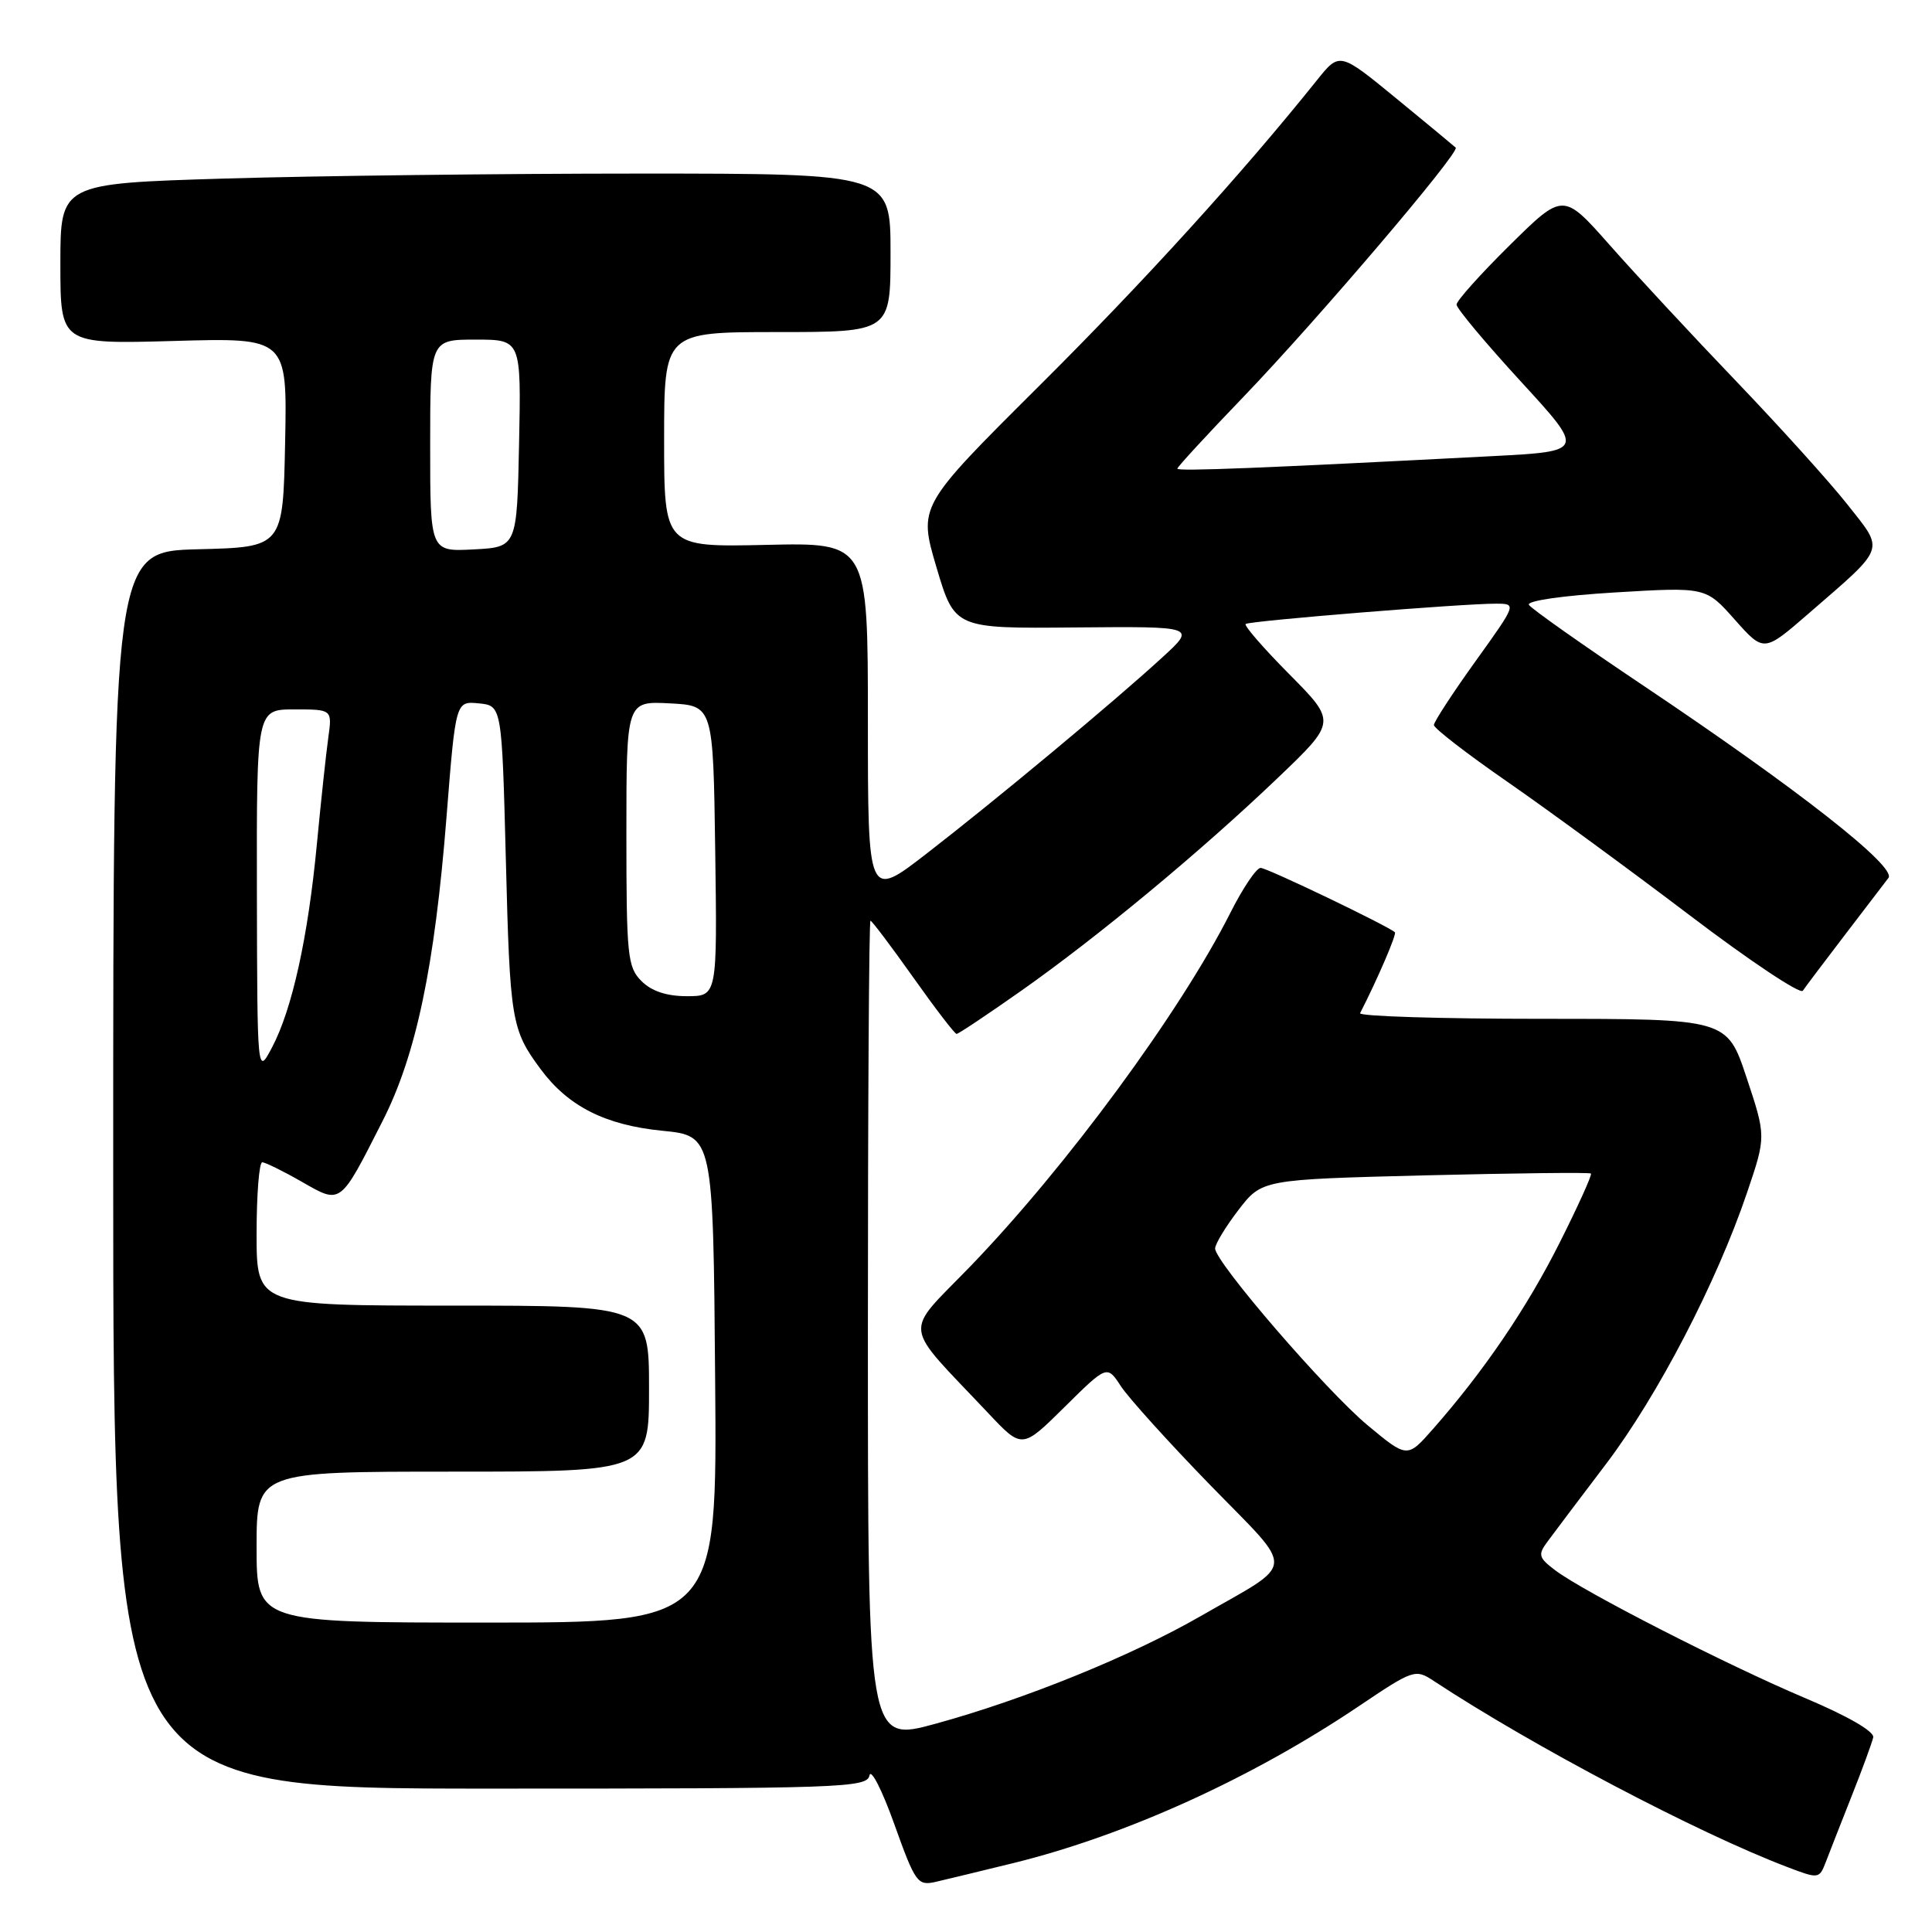 <?xml version="1.0" encoding="UTF-8" standalone="no"?>
<!DOCTYPE svg PUBLIC "-//W3C//DTD SVG 1.1//EN" "http://www.w3.org/Graphics/SVG/1.1/DTD/svg11.dtd" >
<svg xmlns="http://www.w3.org/2000/svg" xmlns:xlink="http://www.w3.org/1999/xlink" version="1.1" viewBox="0 0 256 256">
 <g >
 <path fill="currentColor"
d=" M 134.35 246.85 C 149.24 243.17 165.88 235.61 179.99 226.12 C 187.30 221.20 187.53 221.12 189.99 222.74 C 203.08 231.36 224.88 242.84 236.77 247.37 C 240.98 248.98 241.06 248.97 241.92 246.75 C 242.39 245.51 243.94 241.57 245.35 238.00 C 246.77 234.43 248.05 230.92 248.21 230.22 C 248.39 229.44 244.86 227.40 239.25 225.03 C 228.83 220.63 209.76 210.88 206.06 208.06 C 203.86 206.39 203.76 206.01 205.06 204.26 C 205.85 203.18 209.34 198.56 212.82 193.97 C 219.65 184.96 227.45 169.96 231.49 158.04 C 234.02 150.58 234.02 150.58 231.43 142.79 C 228.84 135.00 228.84 135.00 204.33 135.00 C 190.86 135.00 180.01 134.66 180.22 134.25 C 182.52 129.76 185.10 123.77 184.83 123.53 C 183.86 122.66 167.89 115.00 167.04 115.00 C 166.48 115.00 164.67 117.69 163.01 120.99 C 156.38 134.11 141.32 154.58 128.61 167.76 C 119.63 177.05 119.39 174.99 130.95 187.25 C 135.43 192.01 135.43 192.01 141.06 186.44 C 146.69 180.87 146.69 180.87 148.53 183.69 C 149.54 185.23 154.86 191.12 160.35 196.77 C 171.79 208.52 171.91 206.78 159.10 214.14 C 149.90 219.43 135.77 225.17 123.98 228.40 C 115.00 230.86 115.00 230.86 115.00 176.43 C 115.00 146.49 115.15 122.00 115.34 122.00 C 115.53 122.00 118.08 125.38 121.00 129.50 C 123.92 133.62 126.51 137.00 126.75 137.00 C 127.00 137.00 130.86 134.42 135.35 131.26 C 145.54 124.08 159.14 112.80 169.30 103.09 C 177.09 95.65 177.09 95.65 170.85 89.35 C 167.42 85.89 164.81 82.89 165.06 82.68 C 165.55 82.27 193.87 79.97 198.24 79.99 C 200.98 80.00 200.98 80.00 195.49 87.65 C 192.47 91.86 190.00 95.65 190.00 96.07 C 190.00 96.50 194.39 99.89 199.75 103.60 C 205.11 107.32 215.97 115.27 223.88 121.27 C 231.79 127.28 238.54 131.78 238.88 131.28 C 239.22 130.78 241.71 127.47 244.42 123.93 C 247.13 120.40 249.74 116.97 250.23 116.33 C 251.34 114.86 238.24 104.58 217.83 90.90 C 209.77 85.50 202.91 80.66 202.59 80.15 C 202.26 79.61 207.06 78.92 214.02 78.50 C 226.03 77.78 226.03 77.78 229.87 82.11 C 233.72 86.44 233.72 86.44 239.61 81.33 C 250.01 72.31 249.73 73.10 244.82 66.88 C 242.49 63.92 235.83 56.55 230.04 50.50 C 224.24 44.45 216.72 36.35 213.32 32.50 C 207.13 25.50 207.13 25.50 200.07 32.47 C 196.18 36.31 193.00 39.86 193.00 40.36 C 193.00 40.86 196.83 45.44 201.50 50.53 C 210.01 59.80 210.01 59.80 197.75 60.44 C 167.39 62.02 156.00 62.48 156.00 62.10 C 156.00 61.88 159.94 57.60 164.75 52.60 C 174.47 42.49 193.49 20.16 192.89 19.56 C 192.67 19.35 189.12 16.41 185.00 13.03 C 177.50 6.88 177.50 6.88 174.50 10.63 C 164.56 23.04 151.52 37.39 137.59 51.24 C 121.69 67.07 121.69 67.07 124.09 75.18 C 126.50 83.29 126.50 83.29 142.50 83.14 C 158.50 83.00 158.50 83.00 154.00 87.12 C 147.63 92.97 131.98 105.99 122.80 113.09 C 115.00 119.13 115.00 119.13 115.00 95.51 C 115.00 71.89 115.00 71.89 101.50 72.20 C 88.00 72.50 88.00 72.50 88.00 58.25 C 88.00 44.00 88.00 44.00 103.00 44.00 C 118.00 44.00 118.00 44.00 118.00 33.50 C 118.00 23.00 118.00 23.00 84.75 23.00 C 66.46 23.00 41.71 23.30 29.75 23.66 C 8.00 24.32 8.00 24.32 8.00 34.96 C 8.00 45.60 8.00 45.60 23.03 45.18 C 38.06 44.75 38.06 44.75 37.78 58.63 C 37.50 72.50 37.50 72.50 26.25 72.78 C 15.00 73.07 15.00 73.07 15.00 155.03 C 15.00 237.00 15.00 237.00 64.93 237.00 C 111.67 237.00 114.88 236.89 115.21 235.25 C 115.40 234.29 116.89 237.20 118.50 241.71 C 121.28 249.47 121.58 249.90 123.97 249.36 C 125.36 249.04 130.03 247.91 134.35 246.85 Z  M 34.00 205.00 C 34.00 195.00 34.00 195.00 60.00 195.00 C 86.00 195.00 86.00 195.00 86.00 184.00 C 86.00 173.00 86.00 173.00 60.00 173.00 C 34.00 173.00 34.00 173.00 34.00 163.50 C 34.00 158.28 34.34 154.01 34.75 154.01 C 35.16 154.02 37.51 155.17 39.97 156.58 C 45.23 159.59 45.00 159.76 50.70 148.53 C 55.14 139.80 57.60 128.08 59.17 108.20 C 60.38 92.90 60.38 92.90 63.44 93.20 C 66.50 93.50 66.50 93.50 67.03 114.00 C 67.57 135.27 67.76 136.43 71.63 141.66 C 75.27 146.59 80.19 149.08 87.75 149.83 C 94.50 150.50 94.50 150.50 94.76 182.75 C 95.03 215.00 95.03 215.00 64.51 215.00 C 34.00 215.00 34.00 215.00 34.00 205.00 Z  M 181.22 188.86 C 175.71 184.27 161.03 167.26 161.01 165.43 C 161.01 164.84 162.40 162.55 164.10 160.33 C 167.21 156.29 167.21 156.29 188.85 155.74 C 200.76 155.45 210.64 155.33 210.81 155.50 C 210.98 155.66 209.12 159.78 206.67 164.65 C 202.31 173.33 196.63 181.68 189.87 189.36 C 186.47 193.22 186.47 193.22 181.22 188.86 Z  M 34.04 118.25 C 34.00 94.00 34.00 94.00 39.01 94.00 C 44.02 94.00 44.02 94.00 43.50 97.75 C 43.21 99.81 42.53 106.15 41.99 111.83 C 40.81 124.24 38.71 133.74 36.05 138.78 C 34.09 142.50 34.09 142.50 34.04 118.25 Z  M 85.00 130.00 C 83.15 128.15 83.00 126.67 83.00 110.45 C 83.00 92.90 83.00 92.90 88.75 93.20 C 94.50 93.50 94.50 93.50 94.77 112.75 C 95.04 132.00 95.04 132.00 91.02 132.00 C 88.33 132.00 86.34 131.34 85.00 130.00 Z  M 57.00 59.05 C 57.00 45.00 57.00 45.00 63.03 45.00 C 69.06 45.00 69.06 45.00 68.78 58.75 C 68.50 72.50 68.50 72.50 62.75 72.80 C 57.00 73.10 57.00 73.10 57.00 59.05 Z "/>
</g>
</svg>